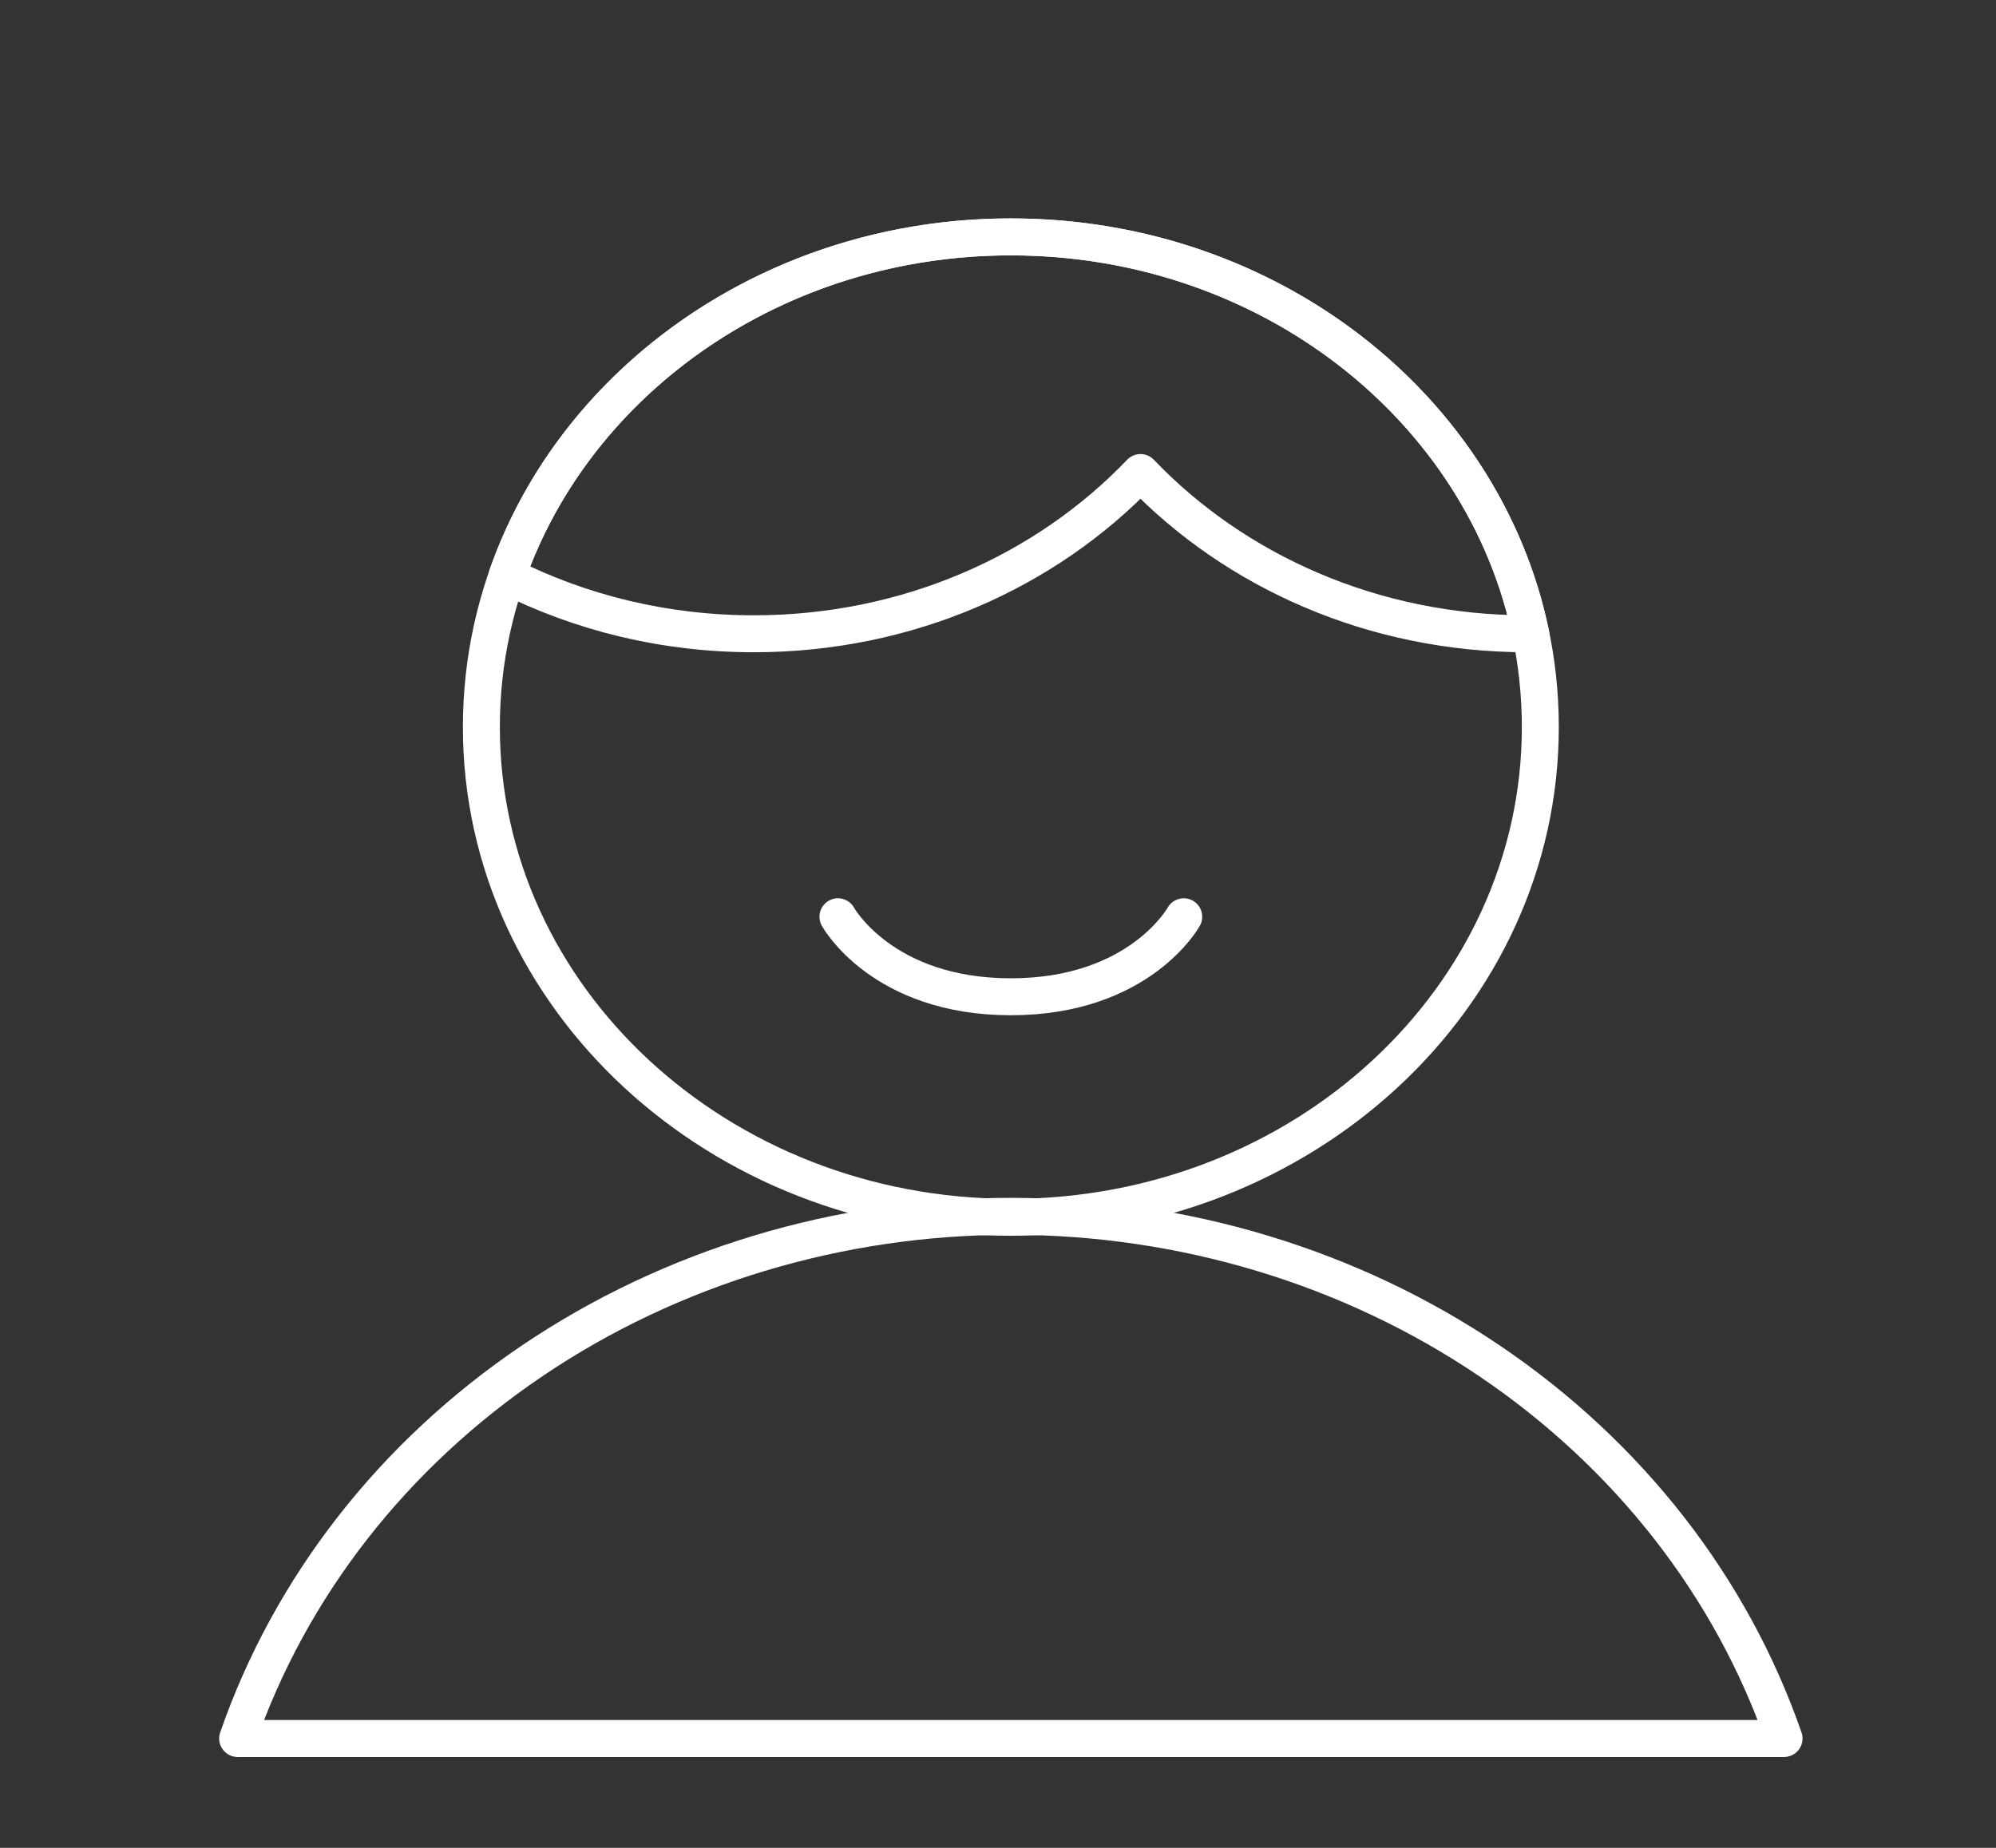 <svg width="54" height="50" viewBox="0 0 54 50" fill="none" xmlns="http://www.w3.org/2000/svg">
<rect x="0" y="0" width="54" height="50" fill="#333333" stroke="none"/>
<path d="M48.266 47.041C46.844 42.938 44.053 39.359 40.294 36.82C36.534 34.28 32.001 32.912 27.347 32.912C22.694 32.912 18.16 34.28 14.401 36.82C10.641 39.359 7.85 42.938 6.429 47.041H48.266Z" stroke="white" stroke-linecap="round" stroke-linejoin="round"/>
<path d="M27.347 32.938C35.259 32.938 41.672 26.999 41.672 19.674C41.672 12.348 35.259 6.41 27.347 6.41C19.436 6.41 13.023 12.348 13.023 19.674C13.023 26.999 19.436 32.938 27.347 32.938Z" stroke="white" stroke-linecap="round" stroke-linejoin="round"/>
<path d="M32.025 24.806C32.025 24.806 30.836 26.971 27.347 26.971C23.858 26.971 22.67 24.806 22.67 24.806" stroke="white" stroke-linecap="round" stroke-linejoin="round"/>
<path d="M41.413 17.149C41.38 17.149 41.349 17.149 41.317 17.149C37.153 17.149 33.415 15.462 30.855 12.786C28.296 15.462 24.558 17.149 20.394 17.149C17.976 17.149 15.701 16.58 13.718 15.579C15.581 10.258 20.979 6.41 27.347 6.41C34.326 6.41 40.139 11.031 41.413 17.149Z" stroke="white" stroke-linecap="round" stroke-linejoin="round"/>
</svg>
